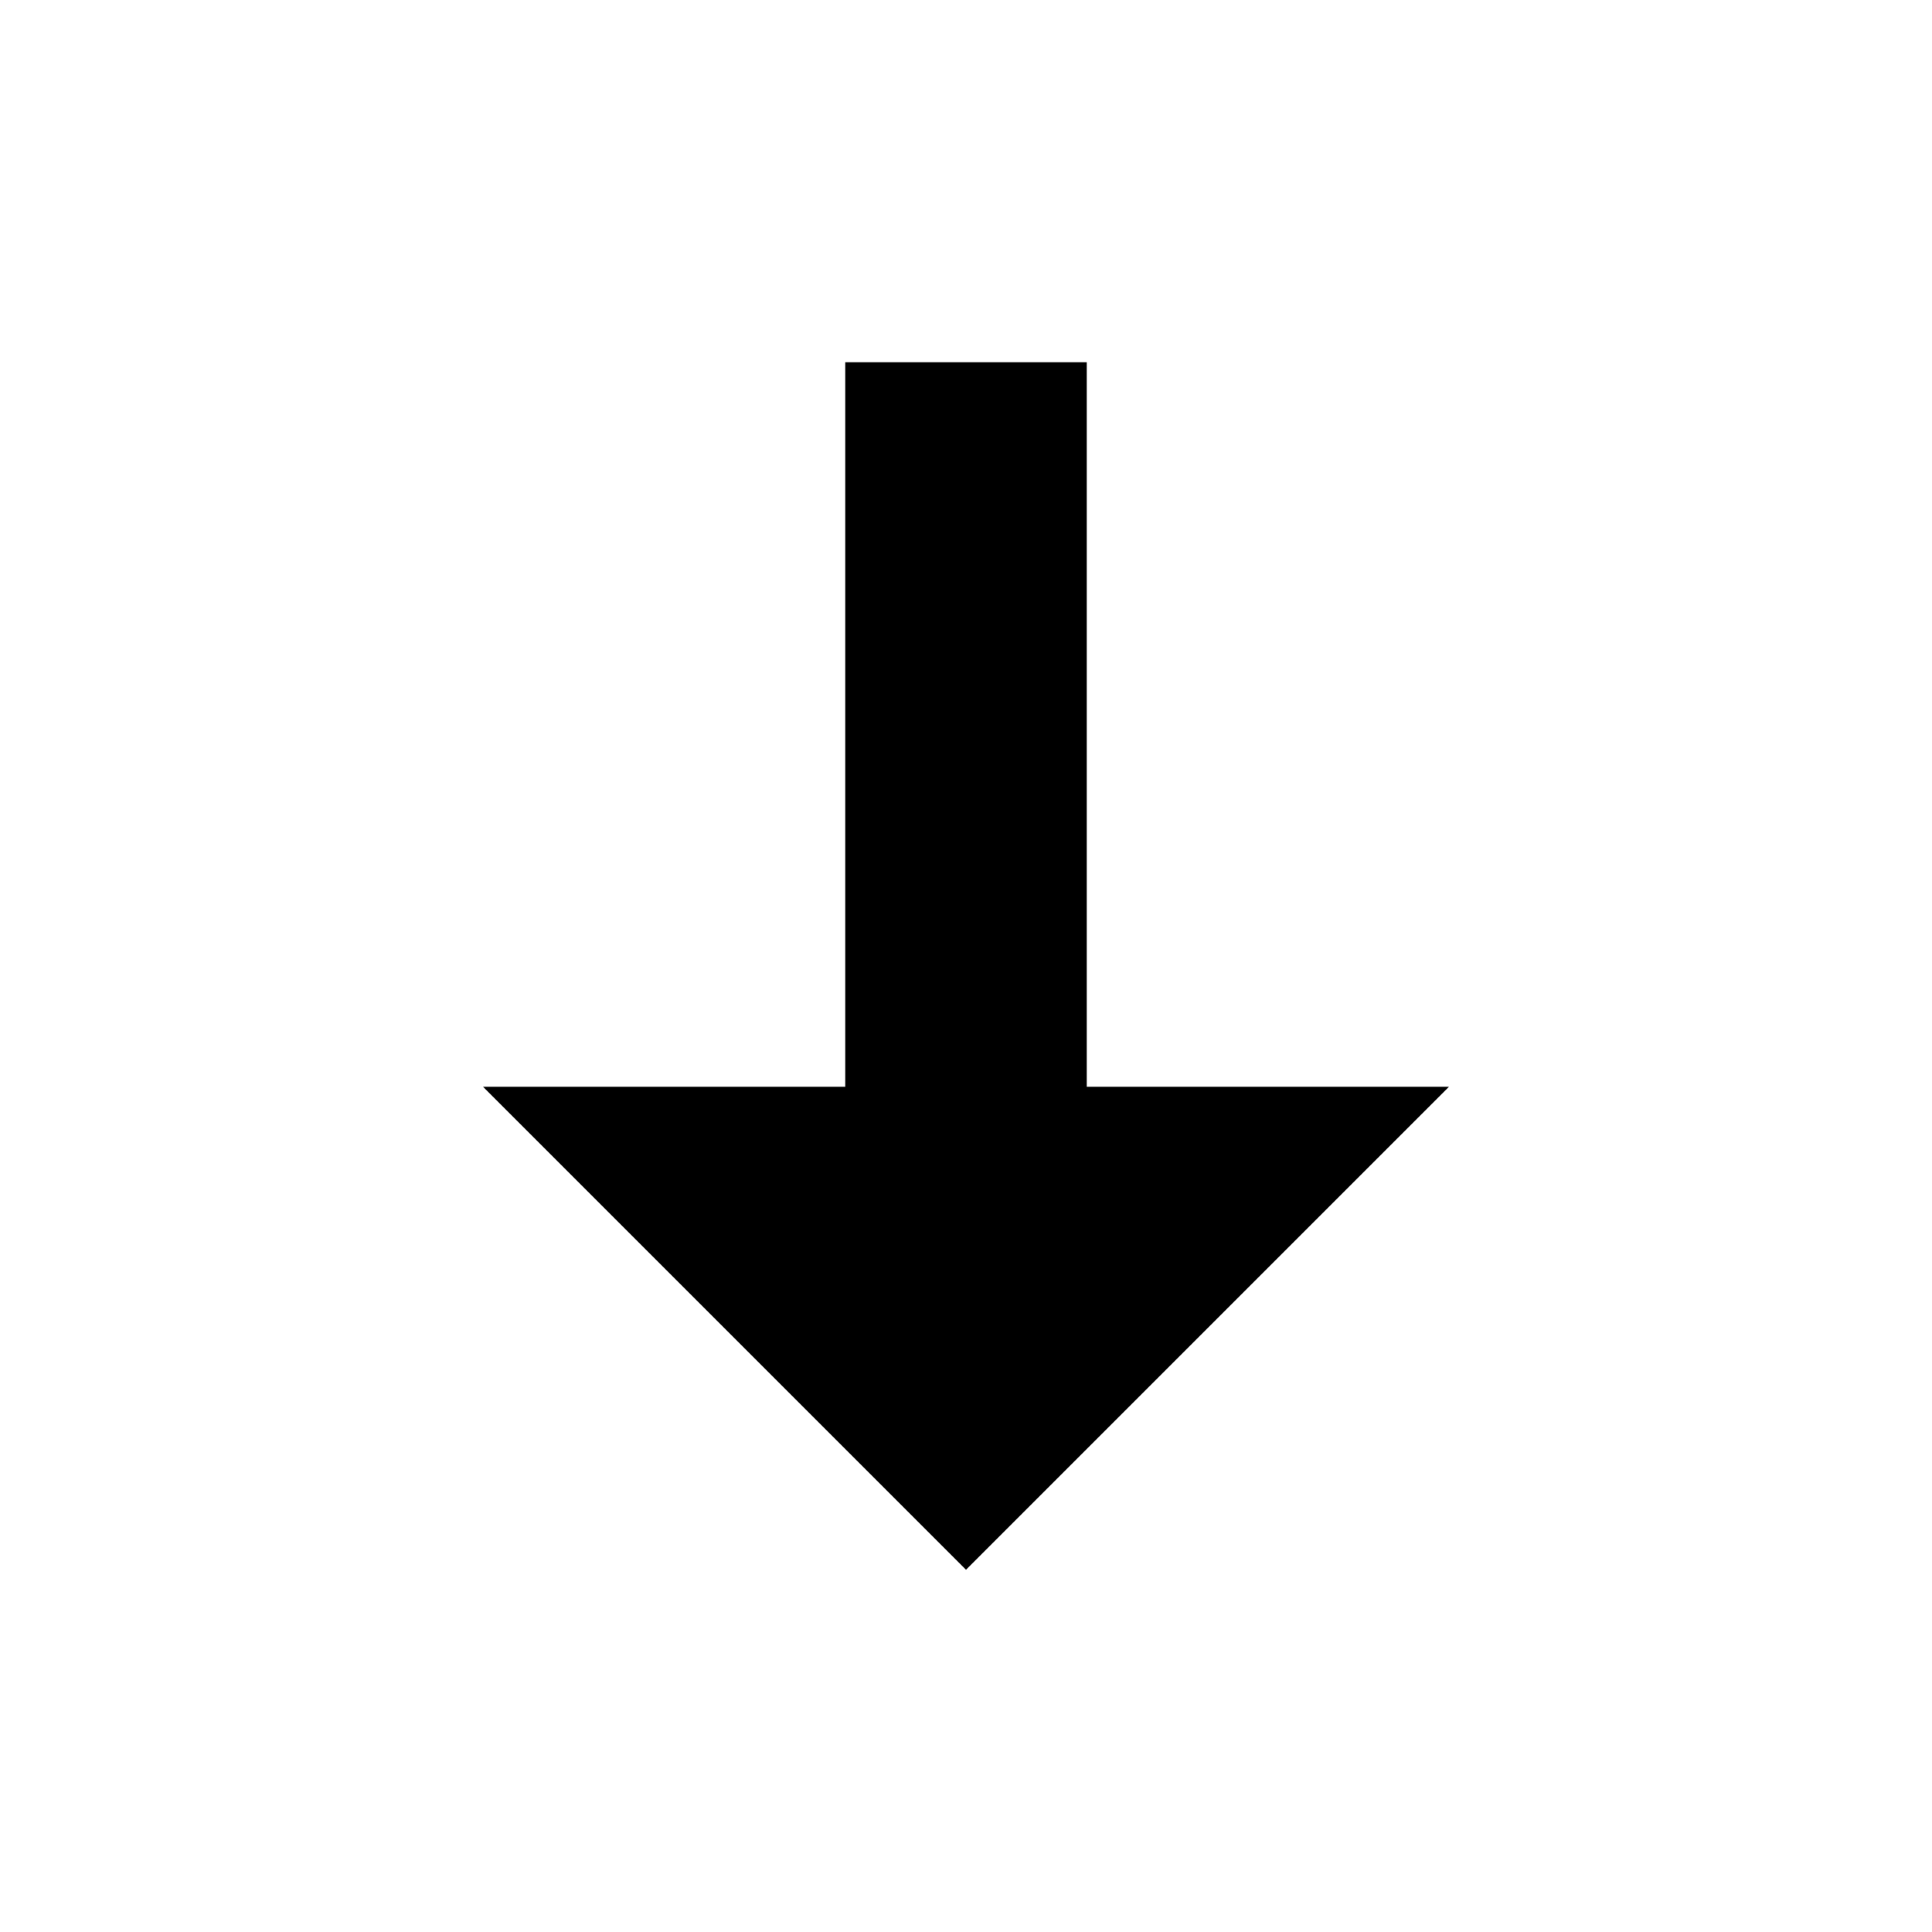 <?xml version="1.0" encoding="UTF-8"?>
<svg width="16" height="16" viewBox="0 0 16 16" fill="none" xmlns="http://www.w3.org/2000/svg">
<path d="M8 13L4 9H7V3H9V9H12L8 13Z" fill="currentColor"/>
</svg>

